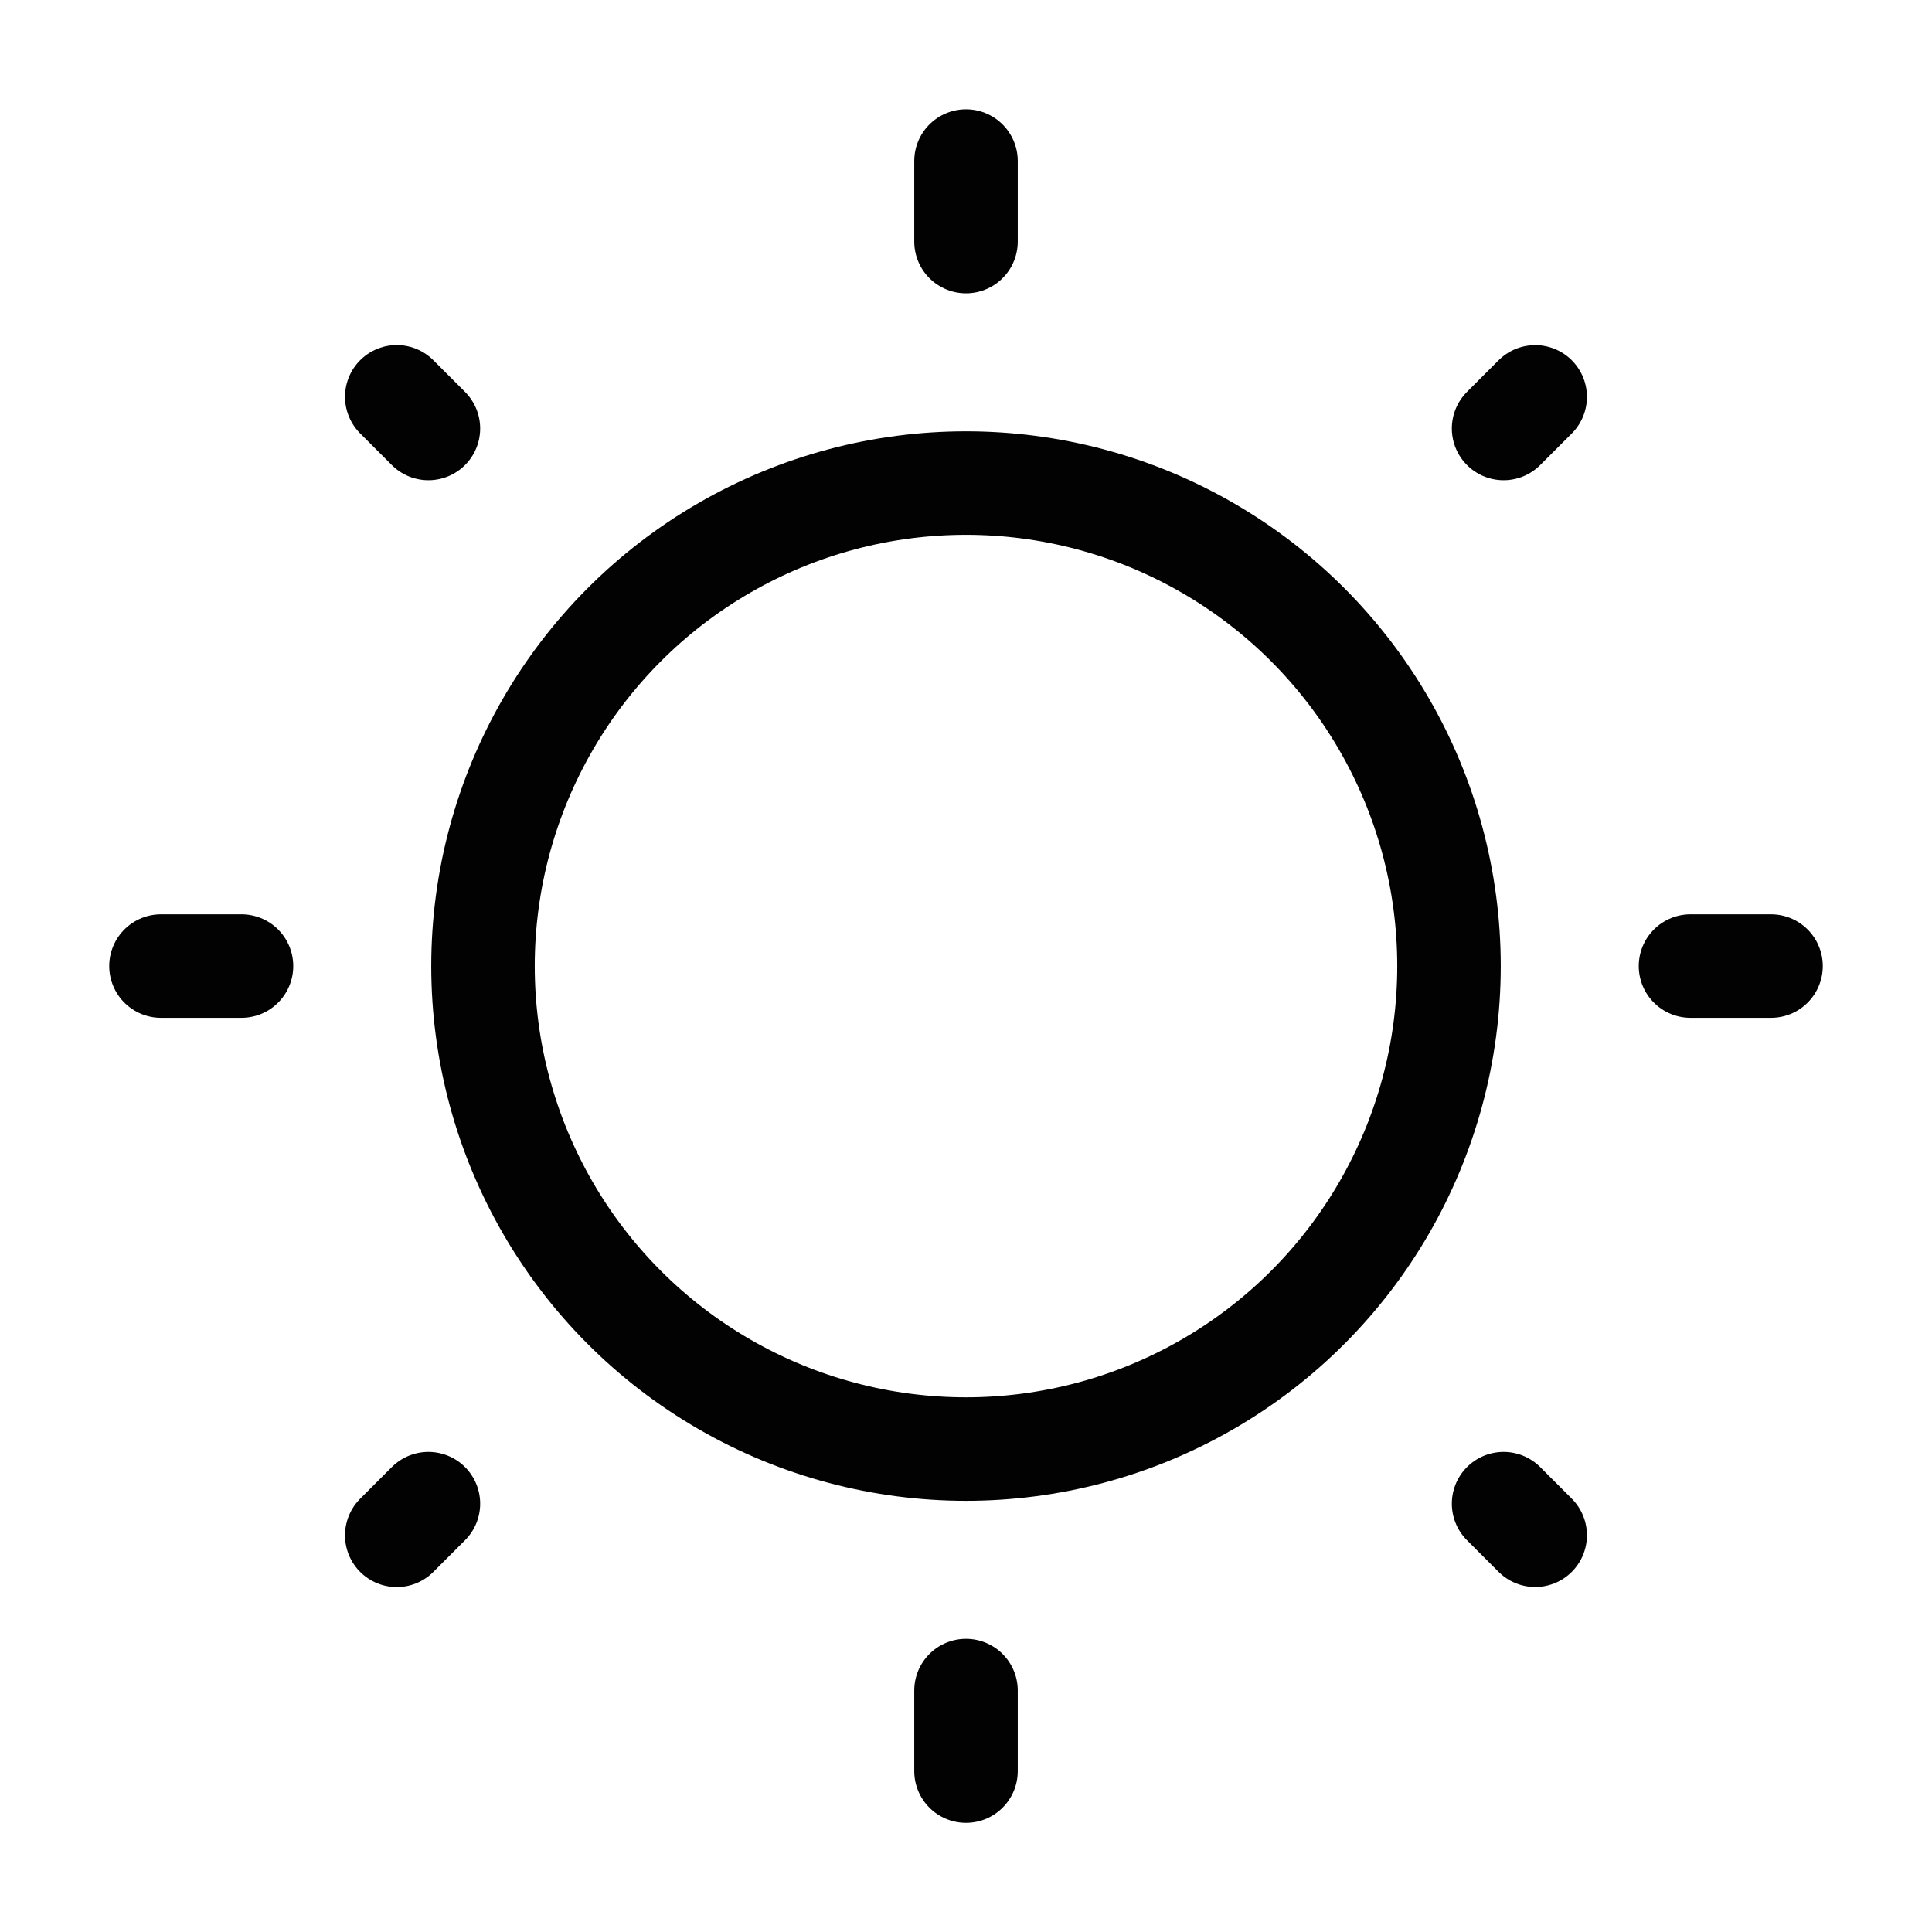 <svg width="28" height="28" viewBox="0 0 28 28" fill="none" 
	xmlns="http://www.w3.org/2000/svg">
	<circle cx="14" cy="14.001" r="7" stroke="black" stroke-opacity="0.99" stroke-width="1.5"/>
	<path d="M14 2.334V3.501" stroke="black" stroke-opacity="0.99" stroke-width="1.5" stroke-linecap="round"/>
	<path d="M14 24.501V25.668" stroke="black" stroke-opacity="0.99" stroke-width="1.5" stroke-linecap="round"/>
	<path d="M25.667 14.001L24.5 14.001" stroke="black" stroke-opacity="0.99" stroke-width="1.5" stroke-linecap="round"/>
	<path d="M3.5 14.001L2.333 14.001" stroke="black" stroke-opacity="0.99" stroke-width="1.5" stroke-linecap="round"/>
	<path d="M22.249 5.752L21.791 6.21" stroke="black" stroke-opacity="0.99" stroke-width="1.5" stroke-linecap="round"/>
	<path d="M6.209 21.792L5.75 22.251" stroke="black" stroke-opacity="0.99" stroke-width="1.5" stroke-linecap="round"/>
	<path d="M22.249 22.25L21.791 21.792" stroke="black" stroke-opacity="0.99" stroke-width="1.5" stroke-linecap="round"/>
	<path d="M6.209 6.21L5.75 5.751" stroke="black" stroke-opacity="0.99" stroke-width="1.5" stroke-linecap="round"/>
</svg>